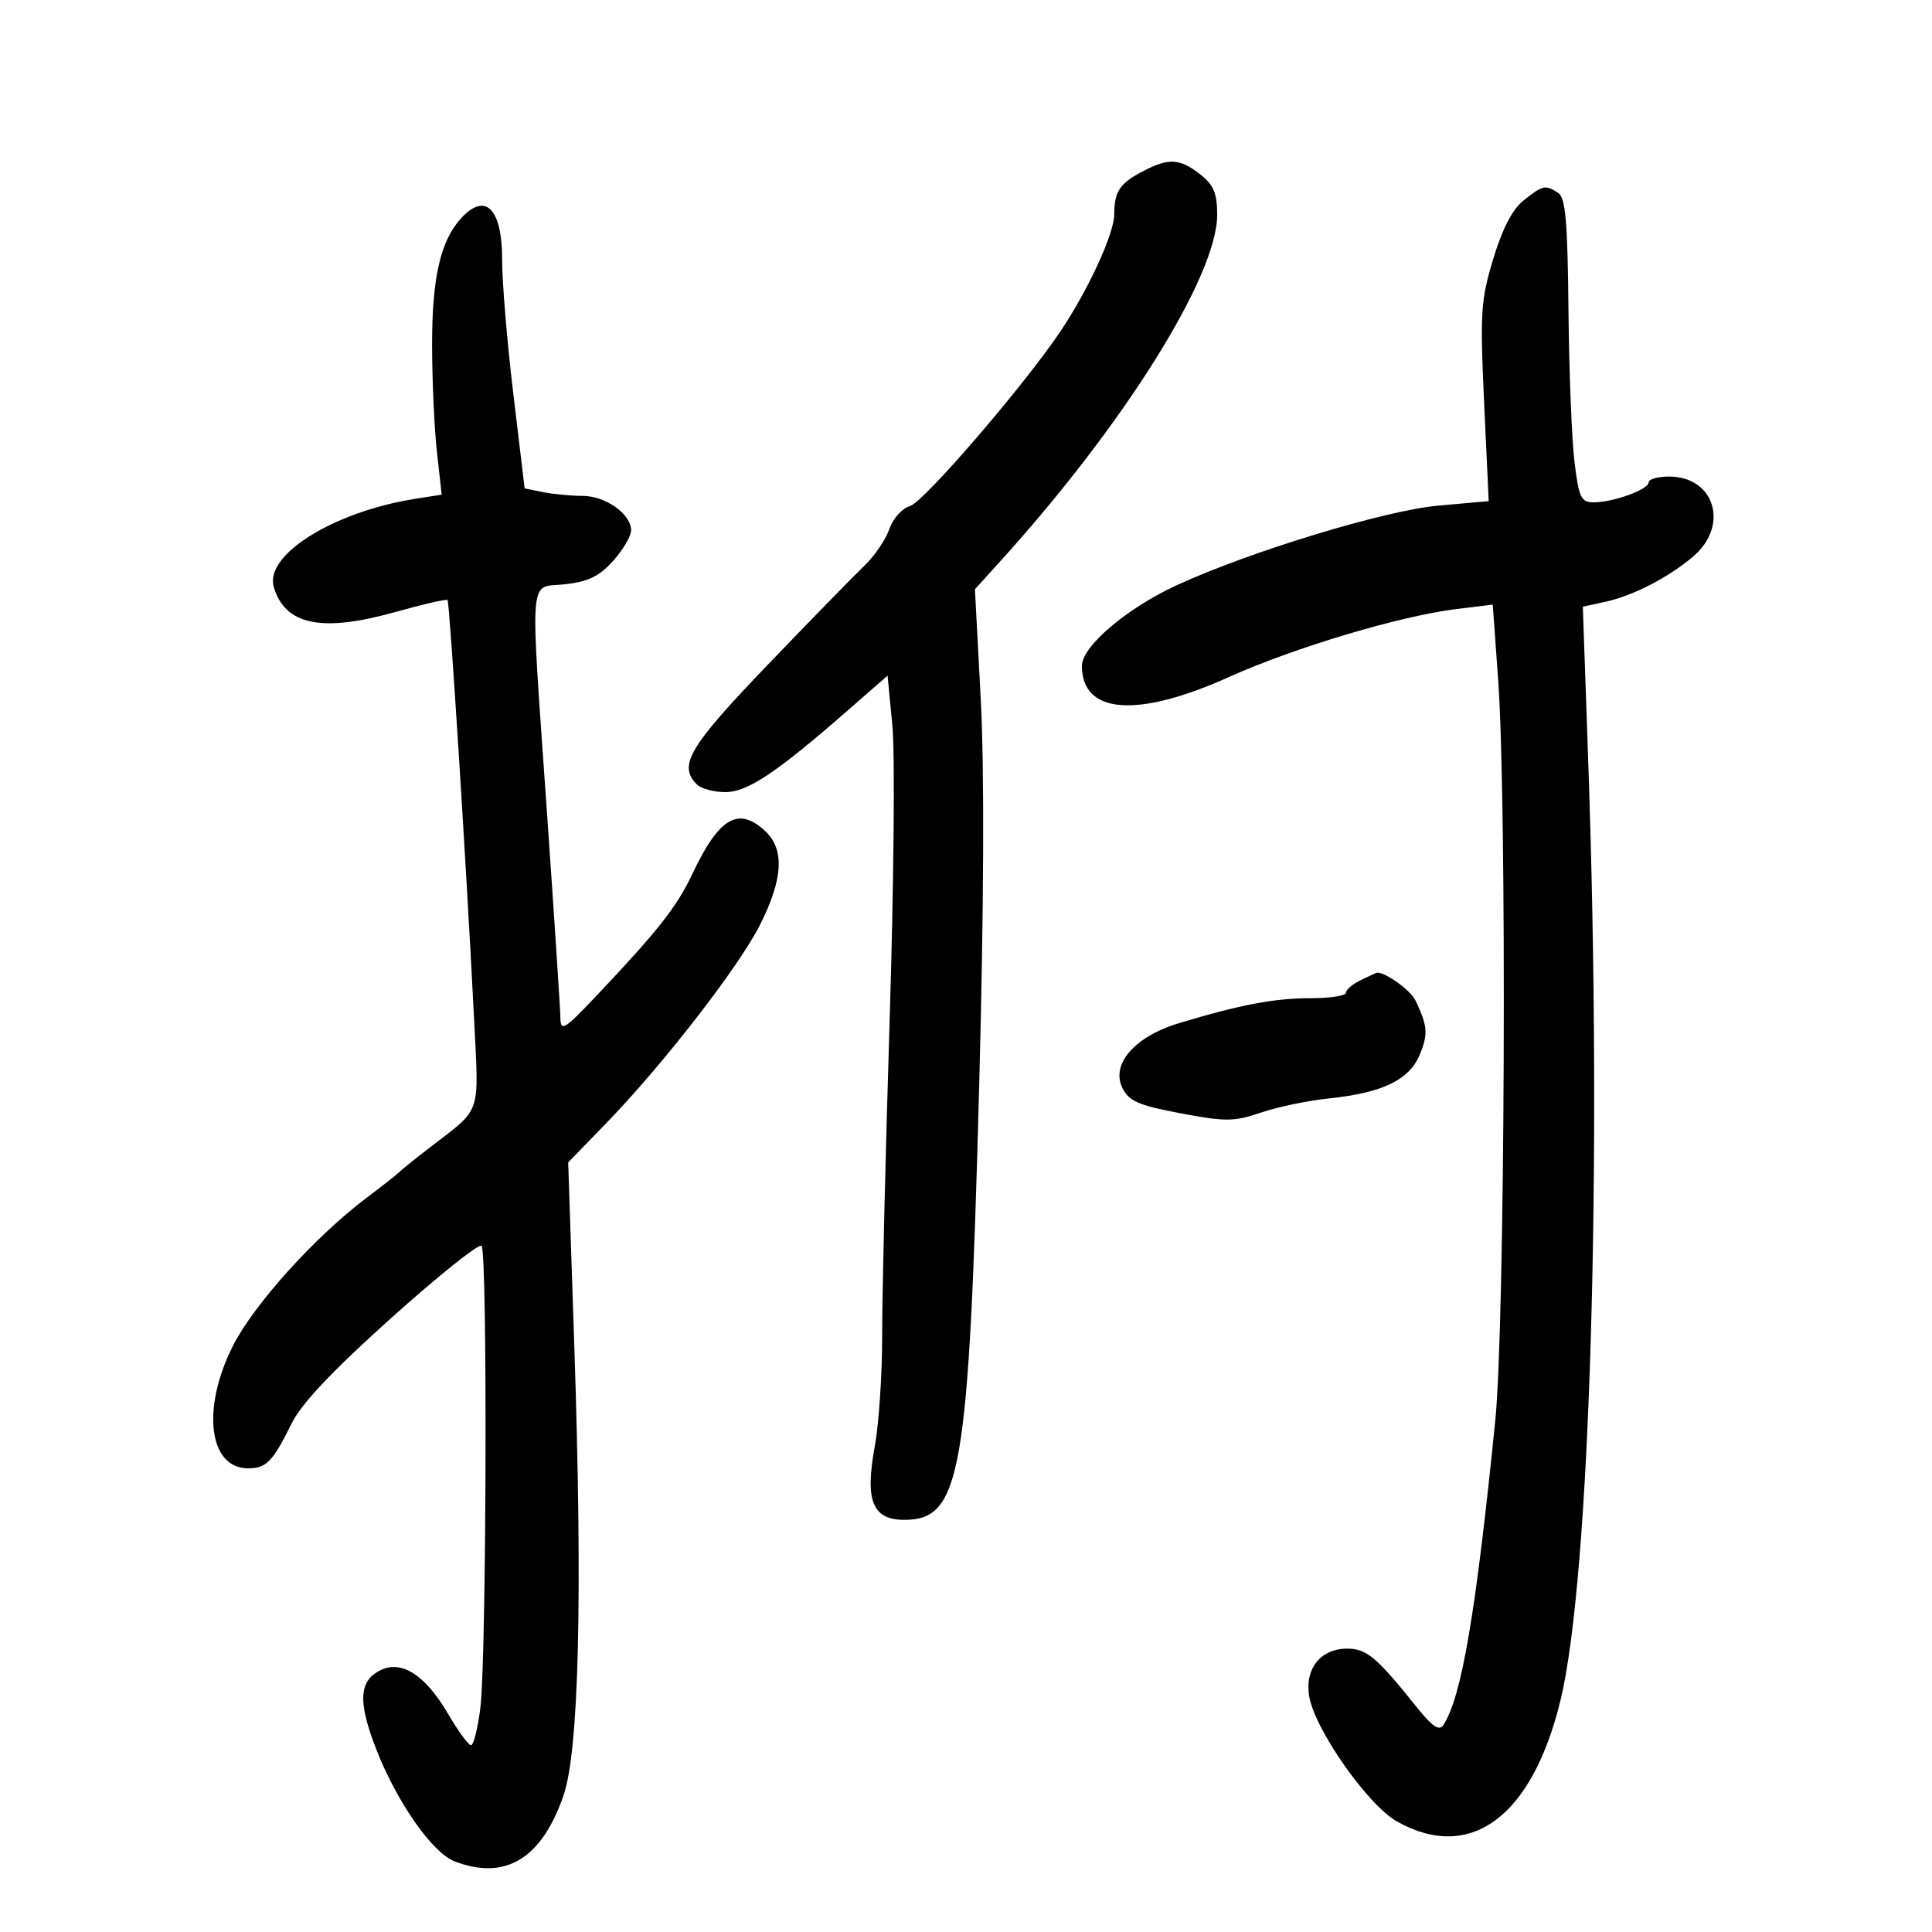 <svg xmlns="http://www.w3.org/2000/svg" width="300" height="300" viewBox="0 0 300 300" version="1.1">
	<path d="M 177.523 26.565 C 173.860 28.475, 173.035 29.709, 173.015 33.306 C 172.999 36.316, 169.002 44.990, 164.632 51.500 C 159.006 59.882, 143.405 78, 141.316 78.579 C 140.089 78.919, 138.676 80.491, 138.092 82.166 C 137.520 83.807, 135.787 86.353, 134.242 87.824 C 132.696 89.296, 125.934 96.227, 119.215 103.226 C 106.982 115.972, 105.266 118.866, 108.200 121.800 C 108.860 122.460, 110.851 123, 112.623 123 C 116.066 123, 120.526 120.024, 131.661 110.295 L 137.821 104.913 138.571 112.706 C 138.983 116.993, 138.790 137.600, 138.141 158.500 C 137.493 179.400, 136.971 201.398, 136.981 207.385 C 136.992 213.371, 136.474 221.125, 135.831 224.615 C 134.281 233.027, 135.476 236, 140.407 236 C 149.238 236, 150.441 229.022, 152.049 168.500 C 152.783 140.839, 152.869 119.436, 152.288 108.500 L 151.386 91.500 155.460 87 C 174.598 65.858, 189 42.832, 189 33.375 C 189 29.996, 188.470 28.728, 186.365 27.073 C 183.220 24.598, 181.485 24.499, 177.523 26.565 M 236.644 31.066 C 234.868 32.462, 233.325 35.411, 231.880 40.170 C 229.927 46.599, 229.803 48.536, 230.453 62.512 L 231.164 77.814 223.332 78.514 C 215.058 79.253, 194.059 85.647, 182.699 90.885 C 174.945 94.460, 168 100.367, 168 103.387 C 168 110.902, 176.572 111.550, 190.860 105.117 C 201.007 100.548, 217.422 95.643, 226.148 94.574 L 231.795 93.882 232.640 105.691 C 234.008 124.809, 233.693 205.581, 232.192 220.500 C 229.173 250.508, 226.967 263.476, 224.138 267.842 C 223.482 268.855, 222.437 268.146, 219.884 264.958 C 213.763 257.314, 212.196 256, 209.200 256 C 205.076 256, 202.591 259.095, 203.285 263.368 C 204.116 268.492, 212.375 280.281, 216.925 282.838 C 228.325 289.245, 237.923 282.123, 242.317 264 C 246.919 245.013, 248.818 181.288, 246.641 118.853 L 245.781 94.207 249.141 93.481 C 253.514 92.537, 258.946 89.757, 262.866 86.459 C 268.569 81.660, 266.297 74, 259.171 74 C 257.427 74, 256 74.406, 256 74.902 C 256 76.007, 250.519 78, 247.480 78 C 245.504 78, 245.173 77.310, 244.488 71.750 C 244.064 68.313, 243.642 57.705, 243.551 48.178 C 243.418 34.310, 243.097 30.674, 241.942 29.943 C 239.928 28.669, 239.604 28.737, 236.644 31.066 M 71.560 33.934 C 68.394 37.432, 67.088 43.159, 67.095 53.500 C 67.099 59, 67.436 66.495, 67.843 70.155 L 68.584 76.811 64.542 77.446 C 51.795 79.447, 41.013 86.171, 42.518 91.180 C 44.291 97.082, 49.960 98.238, 61.398 95.029 C 65.677 93.828, 69.321 92.993, 69.494 93.173 C 69.824 93.515, 72.508 135.955, 73.637 158.676 C 74.362 173.269, 74.801 171.991, 67 177.989 C 64.525 179.891, 62.275 181.697, 62 182 C 61.725 182.303, 59.475 184.074, 57 185.934 C 48.927 192.002, 39.340 202.631, 36.111 209.094 C 31.263 218.795, 32.435 228, 38.517 228 C 41.361 228, 42.346 226.985, 45.290 221.024 C 46.817 217.930, 51.600 212.869, 60.777 204.634 C 68.079 198.081, 74.379 193.046, 74.777 193.444 C 75.712 194.381, 75.543 257.695, 74.585 265.250 C 74.184 268.413, 73.533 271, 73.138 271 C 72.743 271, 71.143 268.813, 69.582 266.140 C 66.110 260.195, 62.483 257.793, 59.228 259.284 C 55.712 260.895, 55.508 264.198, 58.460 271.719 C 61.675 279.909, 67.158 287.729, 70.603 289.039 C 78.482 292.035, 84.088 288.648, 87.491 278.837 C 89.903 271.884, 90.478 248.075, 89.177 209 L 88.228 180.500 94.049 174.500 C 102.958 165.319, 114.706 150.171, 118.022 143.590 C 121.607 136.476, 121.857 131.876, 118.811 129.039 C 114.658 125.170, 111.627 126.959, 107.507 135.710 C 105.133 140.755, 102.154 144.545, 92.778 154.453 C 87.590 159.936, 87.053 160.267, 87.017 158 C 86.995 156.625, 86.083 142.675, 84.991 127 C 82.267 87.894, 82.006 91.372, 87.718 90.728 C 91.354 90.318, 93.073 89.483, 95.218 87.083 C 96.748 85.370, 98 83.241, 98 82.352 C 98 79.827, 94.023 77, 90.472 77 C 88.700 77, 85.949 76.740, 84.358 76.422 L 81.467 75.843 79.710 61.172 C 78.743 53.102, 77.963 43.778, 77.976 40.450 C 78.008 32.387, 75.377 29.716, 71.560 33.934 M 211.250 152.220 C 210.012 152.817, 209 153.687, 209 154.153 C 209 154.619, 206.531 155, 203.514 155 C 197.893 155, 192.605 156.002, 183.093 158.870 C 176.181 160.954, 172.443 165.249, 174.300 168.975 C 175.305 170.991, 176.825 171.648, 183.322 172.873 C 190.340 174.196, 191.612 174.185, 195.818 172.756 C 198.393 171.882, 203.121 170.896, 206.324 170.566 C 214.608 169.712, 218.796 167.714, 220.425 163.840 C 221.789 160.597, 221.696 159.342, 219.799 155.360 C 219.001 153.685, 214.776 150.710, 213.703 151.068 C 213.591 151.105, 212.488 151.624, 211.250 152.220" stroke="none" fill="black" fill-rule="evenodd"/>
</svg>